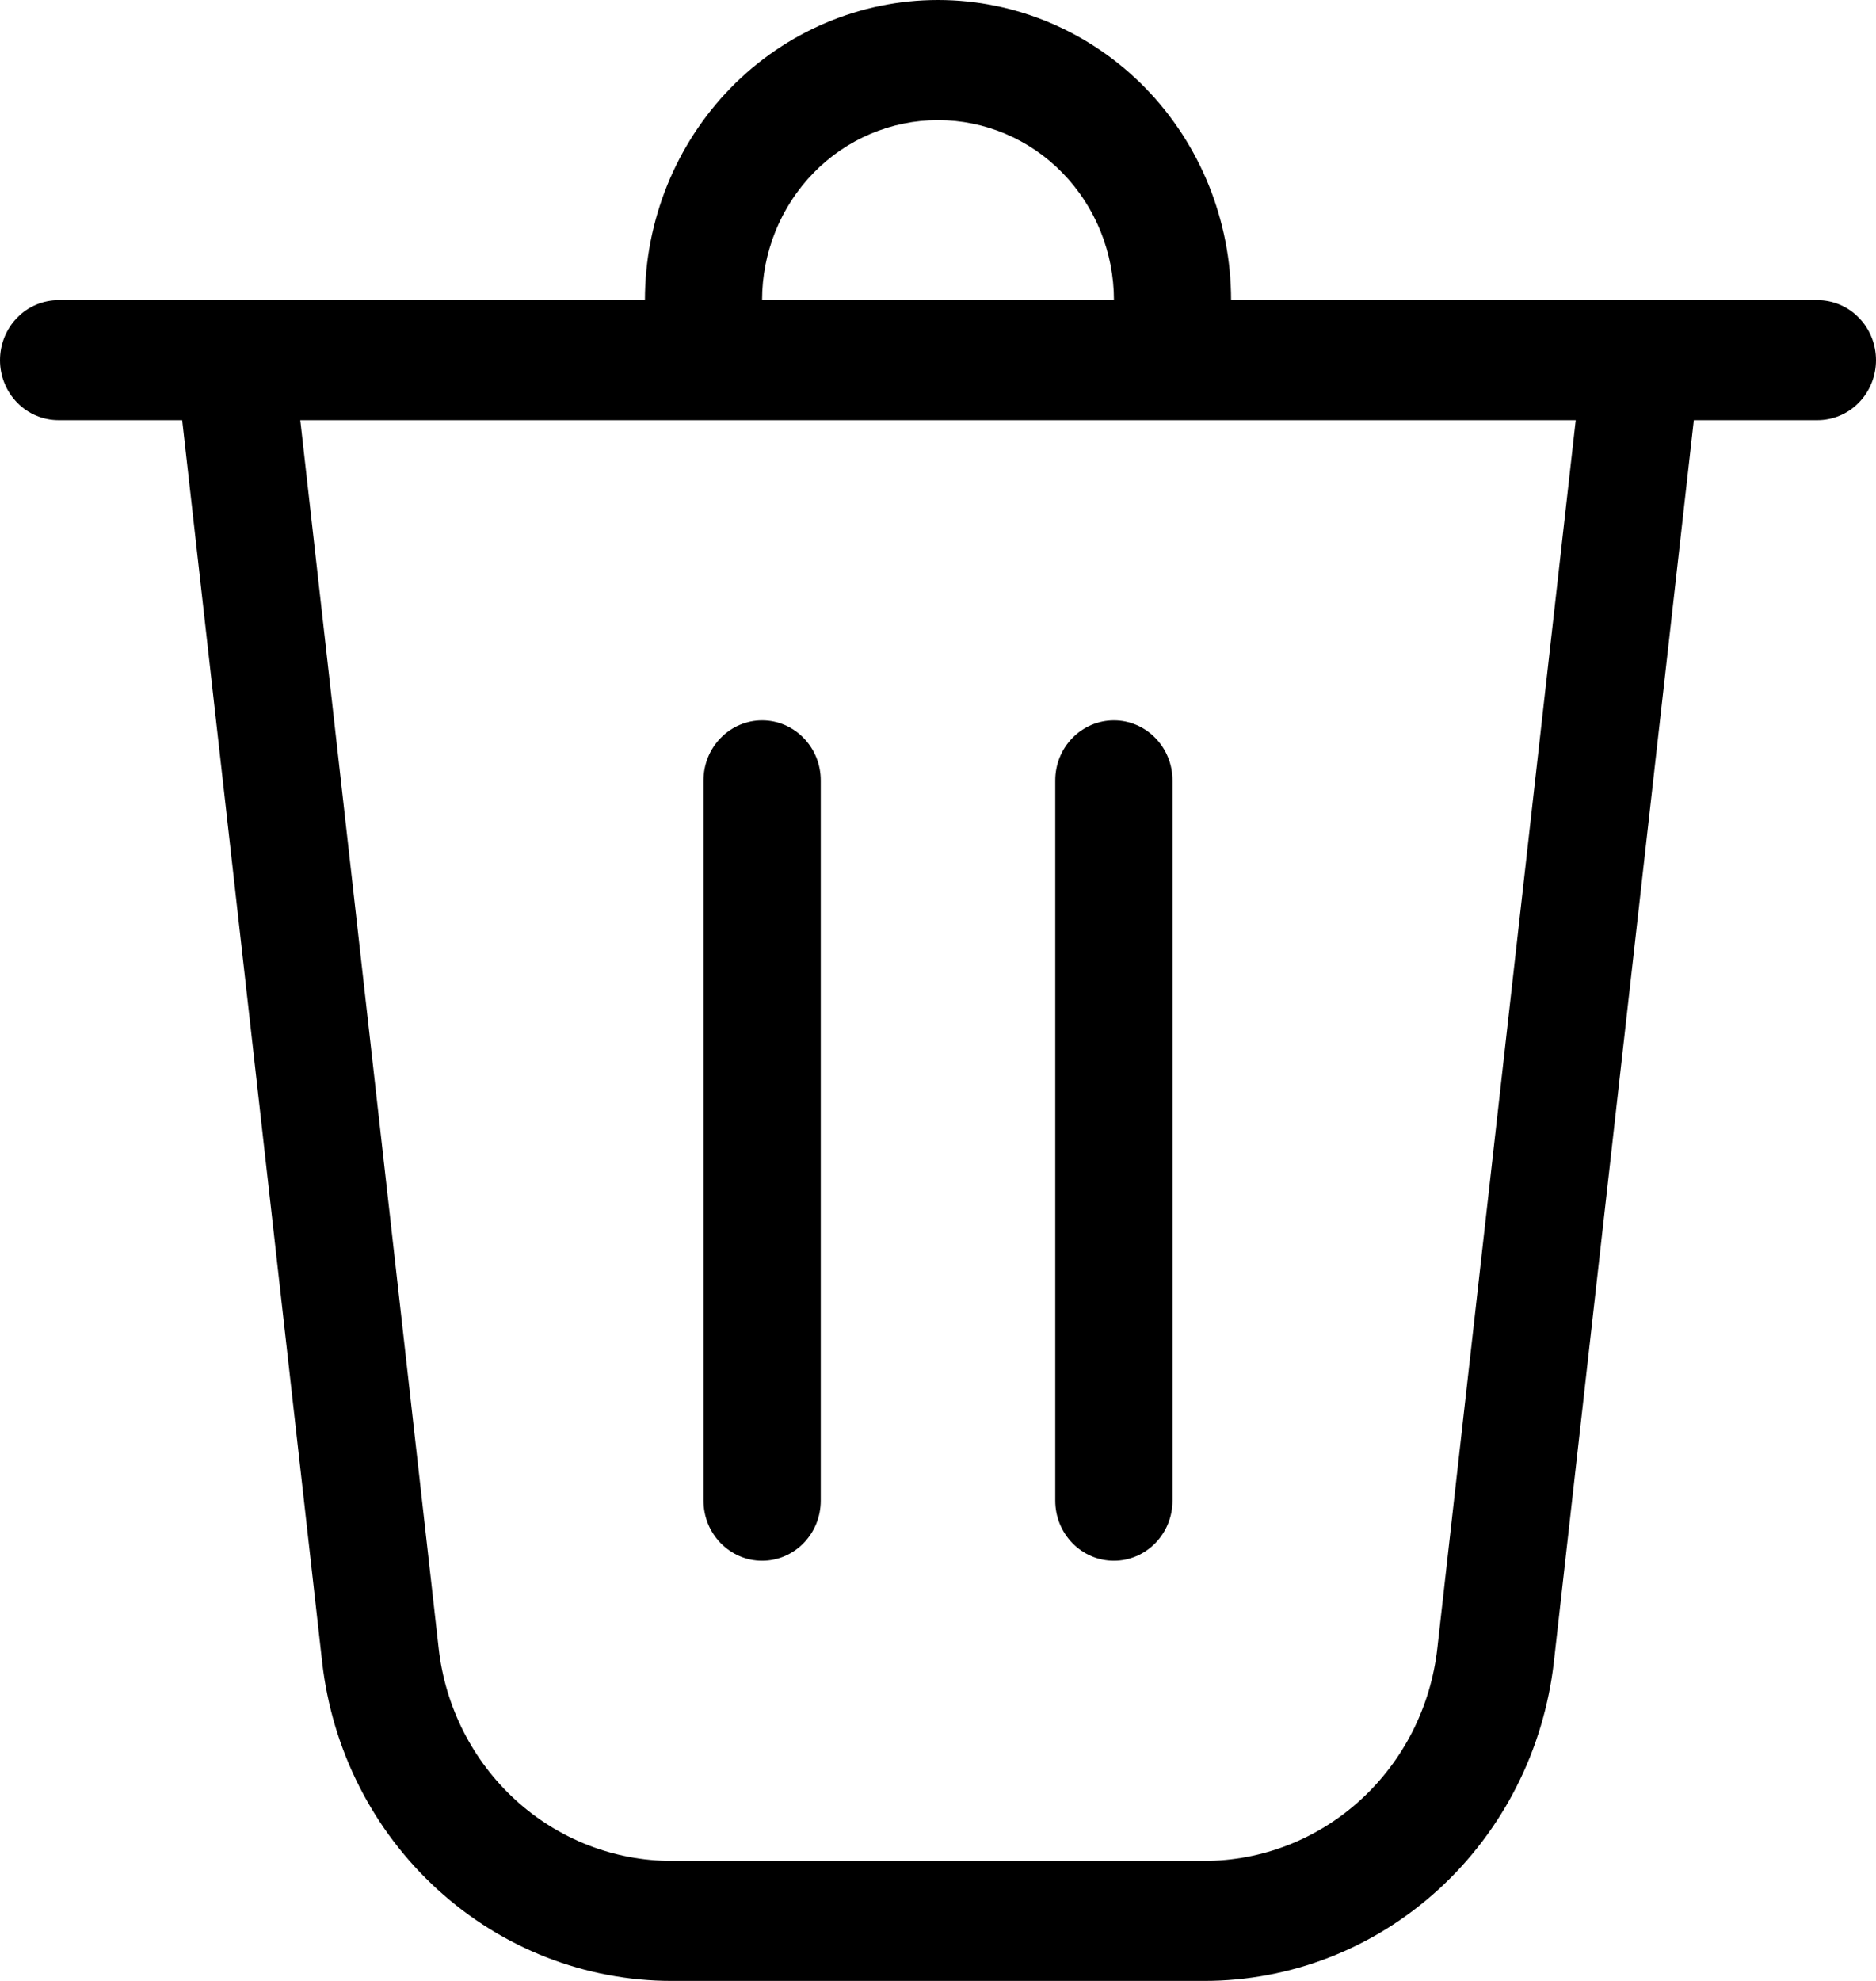 <svg viewBox="0 0 18 19" xmlns="http://www.w3.org/2000/svg">
<path d="M7.312 2.879H10.688C10.688 2.421 10.51 1.981 10.193 1.657C9.877 1.333 9.448 1.152 9 1.152C8.552 1.152 8.123 1.333 7.807 1.657C7.49 1.981 7.312 2.421 7.312 2.879ZM6.188 2.879C6.188 2.115 6.484 1.383 7.011 0.843C7.539 0.303 8.254 0 9 0C9.746 0 10.461 0.303 10.989 0.843C11.516 1.383 11.812 2.115 11.812 2.879H17.438C17.587 2.879 17.73 2.939 17.835 3.047C17.941 3.155 18 3.302 18 3.455C18 3.607 17.941 3.754 17.835 3.862C17.73 3.97 17.587 4.03 17.438 4.03H16.252L14.909 15.942C14.813 16.784 14.419 17.56 13.801 18.124C13.183 18.688 12.384 19 11.556 19H6.444C5.616 19 4.817 18.688 4.199 18.124C3.58 17.56 3.186 16.784 3.091 15.942L1.748 4.03H0.562C0.413 4.03 0.27 3.97 0.165 3.862C0.059 3.754 0 3.607 0 3.455C0 3.302 0.059 3.155 0.165 3.047C0.27 2.939 0.413 2.879 0.562 2.879H6.188ZM4.209 15.81C4.272 16.372 4.535 16.889 4.947 17.265C5.359 17.641 5.892 17.849 6.444 17.849H11.556C12.108 17.849 12.641 17.641 13.053 17.265C13.465 16.889 13.728 16.372 13.791 15.81L15.119 4.03H2.881L4.209 15.81ZM7.312 6.909C7.462 6.909 7.605 6.97 7.71 7.078C7.816 7.186 7.875 7.332 7.875 7.485V14.394C7.875 14.547 7.816 14.693 7.71 14.801C7.605 14.909 7.462 14.97 7.312 14.97C7.163 14.97 7.02 14.909 6.915 14.801C6.809 14.693 6.75 14.547 6.75 14.394V7.485C6.75 7.332 6.809 7.186 6.915 7.078C7.02 6.97 7.163 6.909 7.312 6.909ZM11.25 7.485C11.25 7.332 11.191 7.186 11.085 7.078C10.98 6.97 10.837 6.909 10.688 6.909C10.538 6.909 10.395 6.97 10.29 7.078C10.184 7.186 10.125 7.332 10.125 7.485V14.394C10.125 14.547 10.184 14.693 10.29 14.801C10.395 14.909 10.538 14.97 10.688 14.97C10.837 14.97 10.98 14.909 11.085 14.801C11.191 14.693 11.25 14.547 11.25 14.394V7.485Z"/>
</svg>
